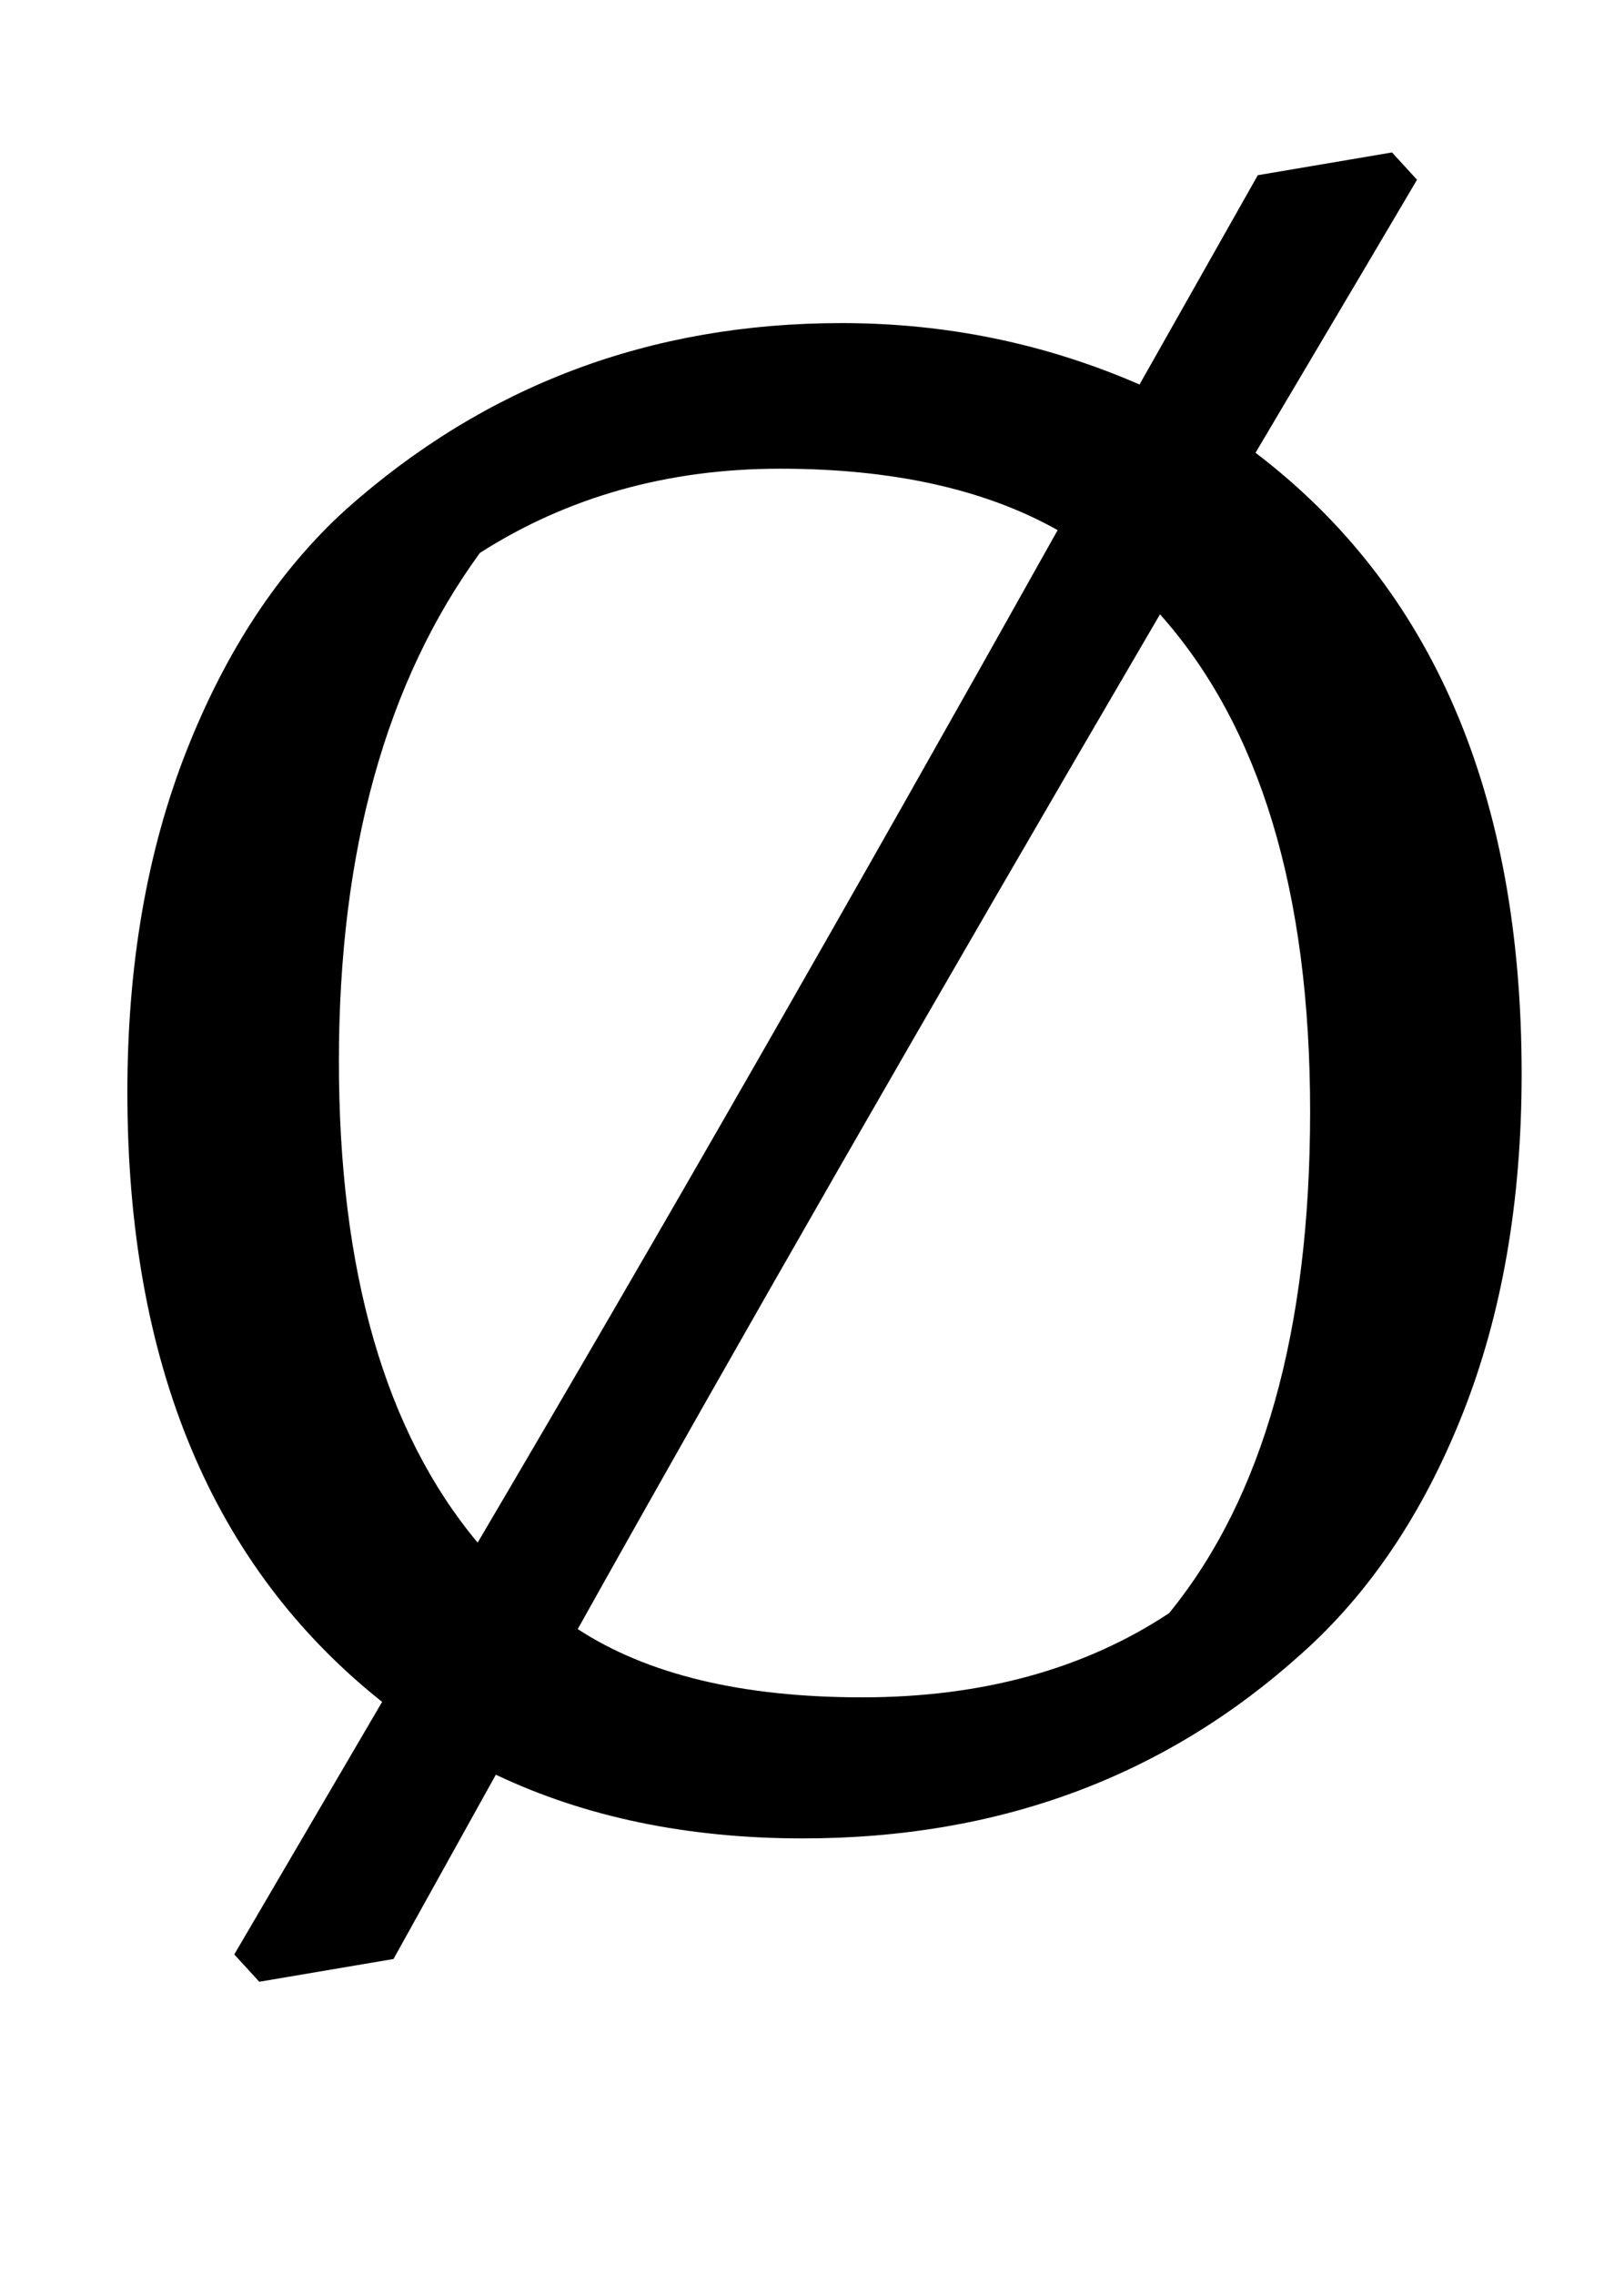 <?xml version="1.0" standalone="no"?>
<!DOCTYPE svg PUBLIC "-//W3C//DTD SVG 1.1//EN" "http://www.w3.org/Graphics/SVG/1.1/DTD/svg11.dtd" >
<svg xmlns="http://www.w3.org/2000/svg" xmlns:xlink="http://www.w3.org/1999/xlink" version="1.1" viewBox="-10 0 714 1000">
  <g transform="matrix(1 0 0 -1 0 800)">
   <path fill="currentColor"
d="M46 320q0 84 26 150t70 106q92 82 218 82q69 0 131 -27l52 92l59 10l11 -12q-7 -12 -71 -120q117 -89 117 -273q0 -84 -26 -149.5t-71 -105.5q-90 -81 -219 -81q-76 0 -135 28l-45 -81l-59 -10l-11 12l65 111q-112 89 -112 268zM244 84q46 -30 125 -30t135 37
q62 76 62 220.5t-66 218.5q-152 -260 -256 -446zM201 557q-62 -85 -62 -223.5t61 -211.5q119 202 255 445q-48 27 -122 27t-132 -37z" />
  </g>

</svg>
